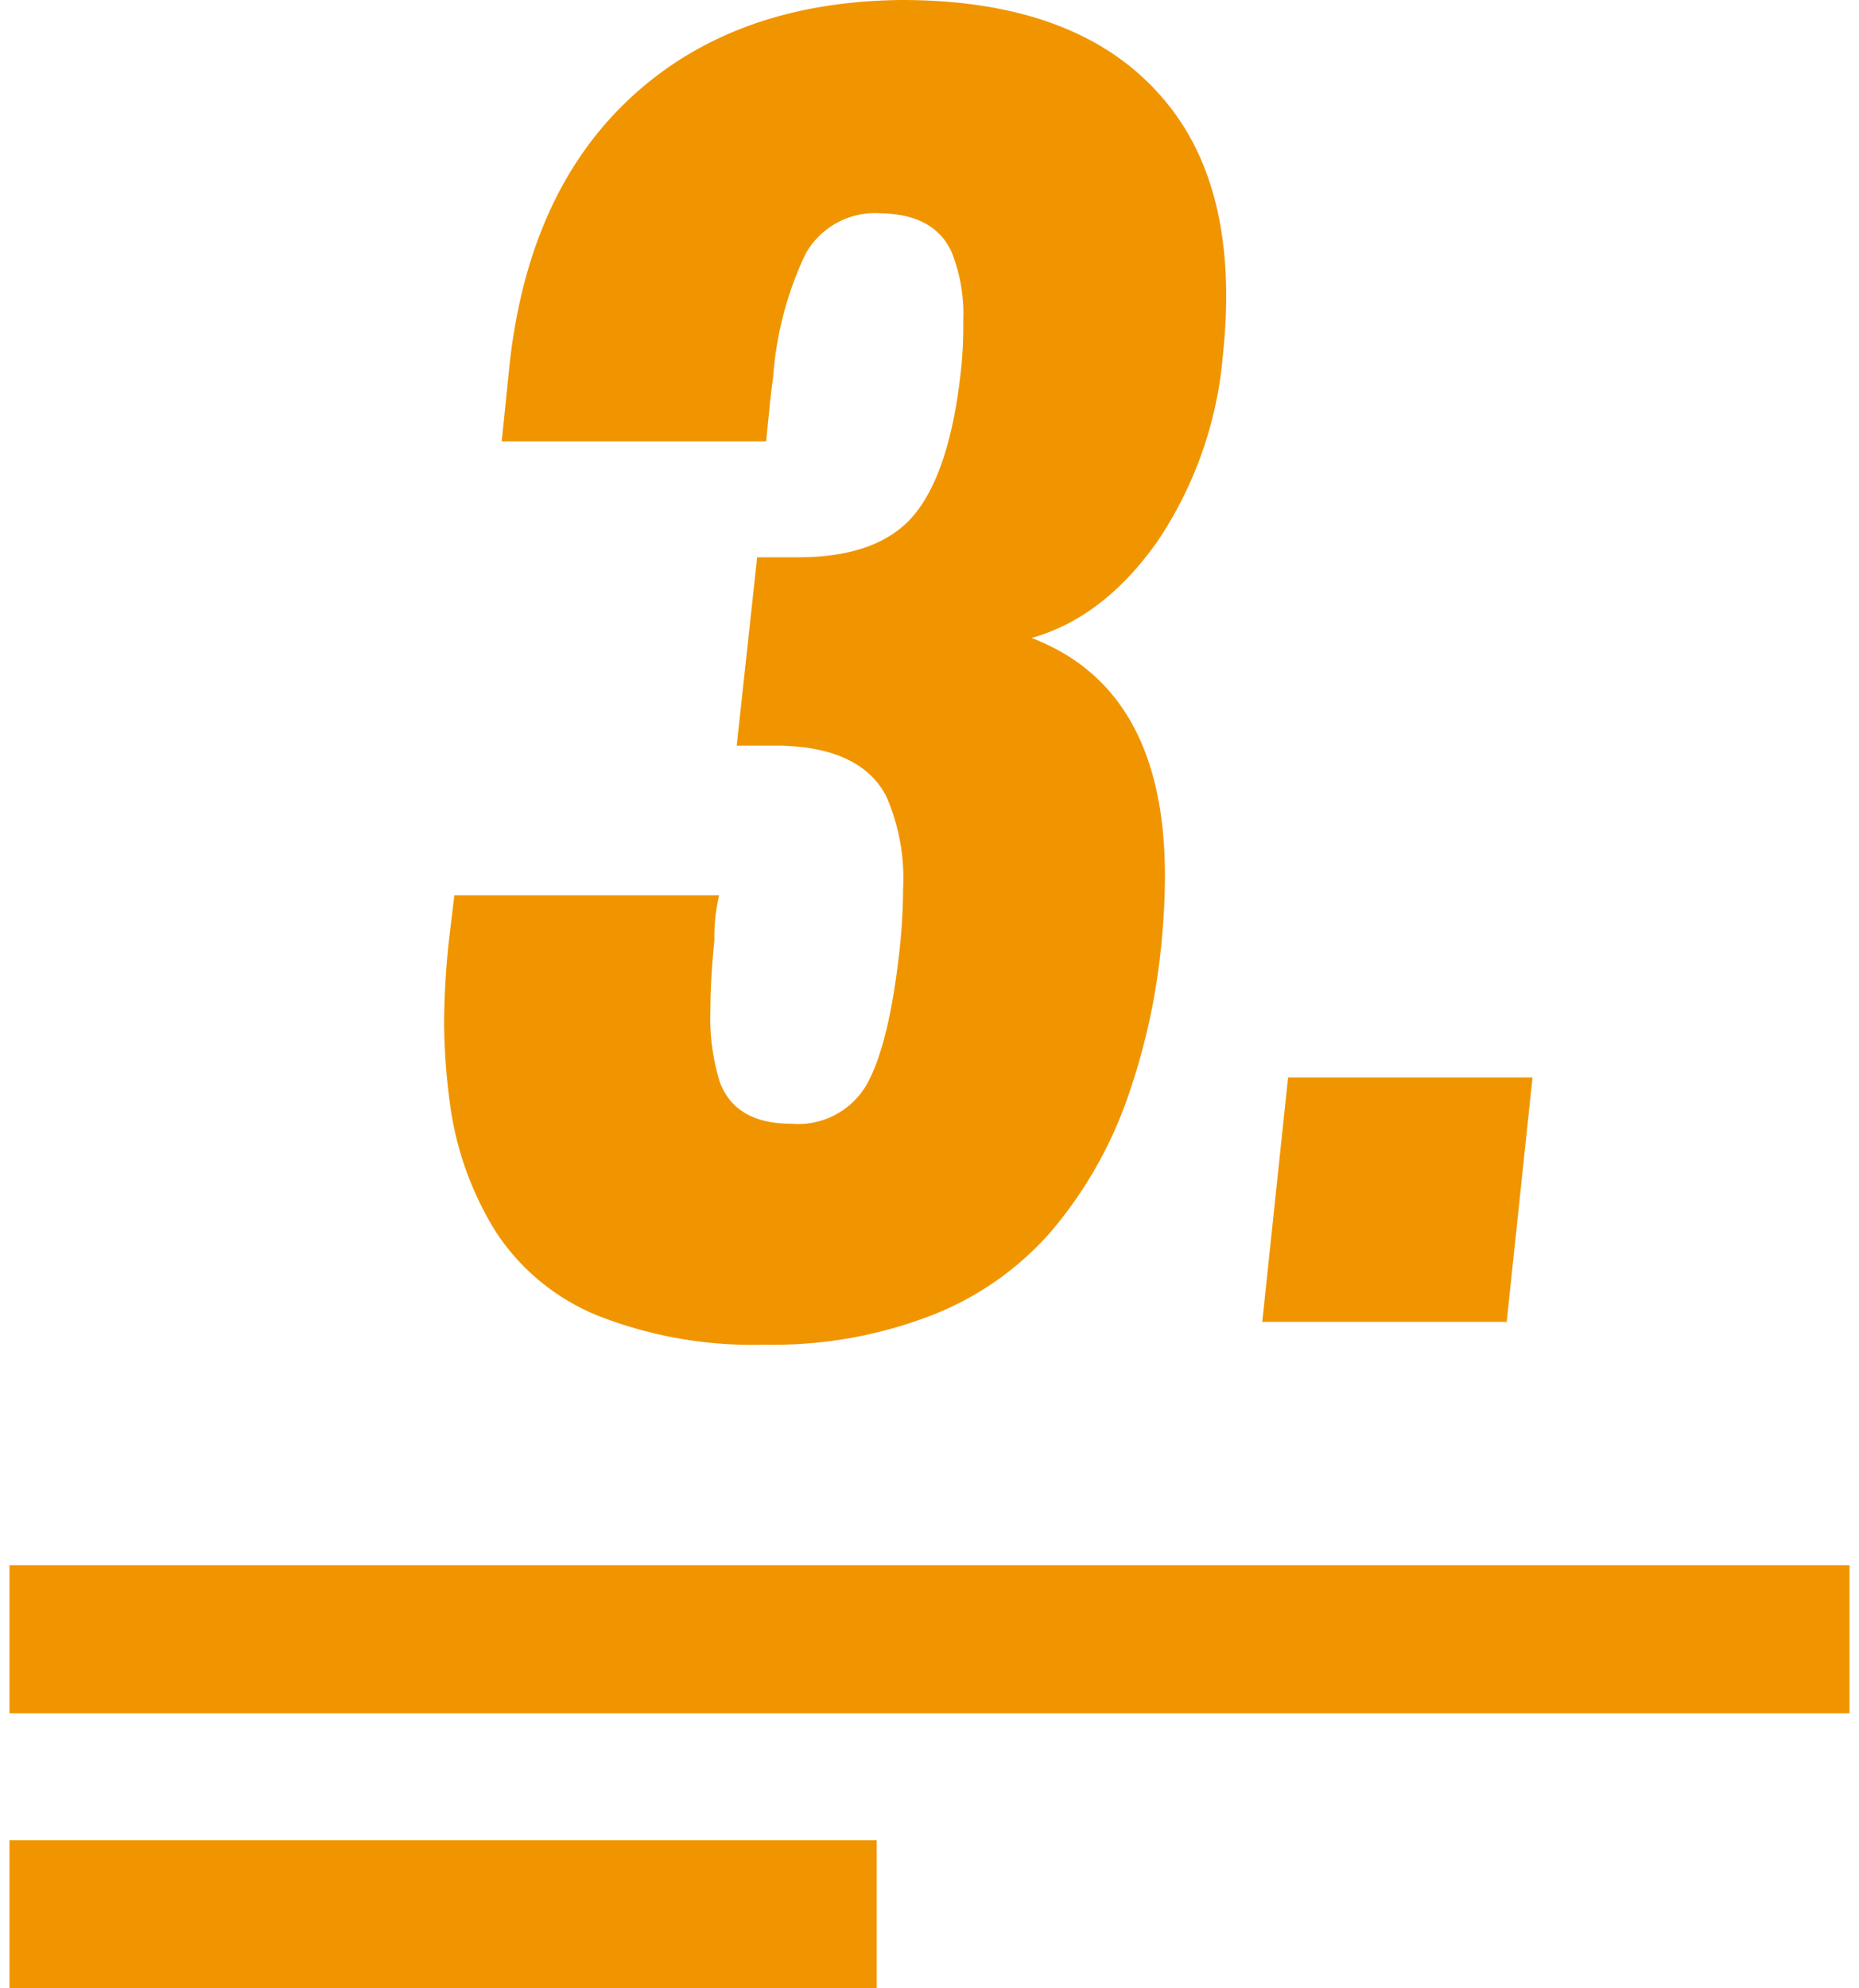 <svg xmlns="http://www.w3.org/2000/svg" viewBox="0 0 121.68 130.12">
  <defs>
    <style>
      .a {
        isolation: isolate;
      }

      .b {
        fill: #f09500;
      }
    </style>
  </defs>
  <g>
    <g class="a">
      <g class="a">
        <path class="b" d="M50.05,88a27.73,27.73,0,0,1-10.87-1.88,14.46,14.46,0,0,1-6.7-5.47,21,21,0,0,1-3-8.22,41.41,41.41,0,0,1-.41-5.34,51.69,51.69,0,0,1,.31-5.5l.36-3H47.07a12,12,0,0,0-.31,2.93c-.17,1.71-.26,3.24-.26,4.57a14.1,14.1,0,0,0,.62,4.73c.68,1.82,2.24,2.72,4.68,2.72a5.18,5.18,0,0,0,5-2.69q1.44-2.7,2.1-8.87a37.46,37.46,0,0,0,.21-3.8A13.32,13.32,0,0,0,58,52.09c-1.1-2.09-3.36-3.18-6.78-3.29h-3l1.34-12.33h2.67q5.38,0,7.68-2.87t3-9.46A26.72,26.72,0,0,0,63.05,21a10.91,10.91,0,0,0-.77-4.52c-.76-1.65-2.3-2.48-4.63-2.52a5.2,5.2,0,0,0-4.93,2.67,22.43,22.43,0,0,0-2.11,8c0,.06-.12.78-.25,2.13s-.21,2.06-.21,2.13H32.84l.51-5q1.24-11.34,8-17.56T59,0Q70.23,0,75.73,6q4.53,4.88,4.53,13.36a35.54,35.54,0,0,1-.21,3.8,25.67,25.67,0,0,1-4.29,12.27q-3.53,5-8.24,6.32,8.73,3.34,8.73,15.57c0,1.33-.07,2.74-.21,4.21a42.65,42.65,0,0,1-2.39,10.74,27.58,27.58,0,0,1-4.85,8.32A20,20,0,0,1,61,86.07,28.72,28.72,0,0,1,50.05,88Z"/>
        <path class="b" d="M82.62,86.51l1.69-16h16l-1.69,16Z"/>
      </g>
    </g>
    <rect class="b" x="0.62" y="102.43" width="120.44" height="9.69"/>
    <rect class="b" x="0.62" y="120.43" width="56.76" height="9.69"/>
  </g>
</svg>
